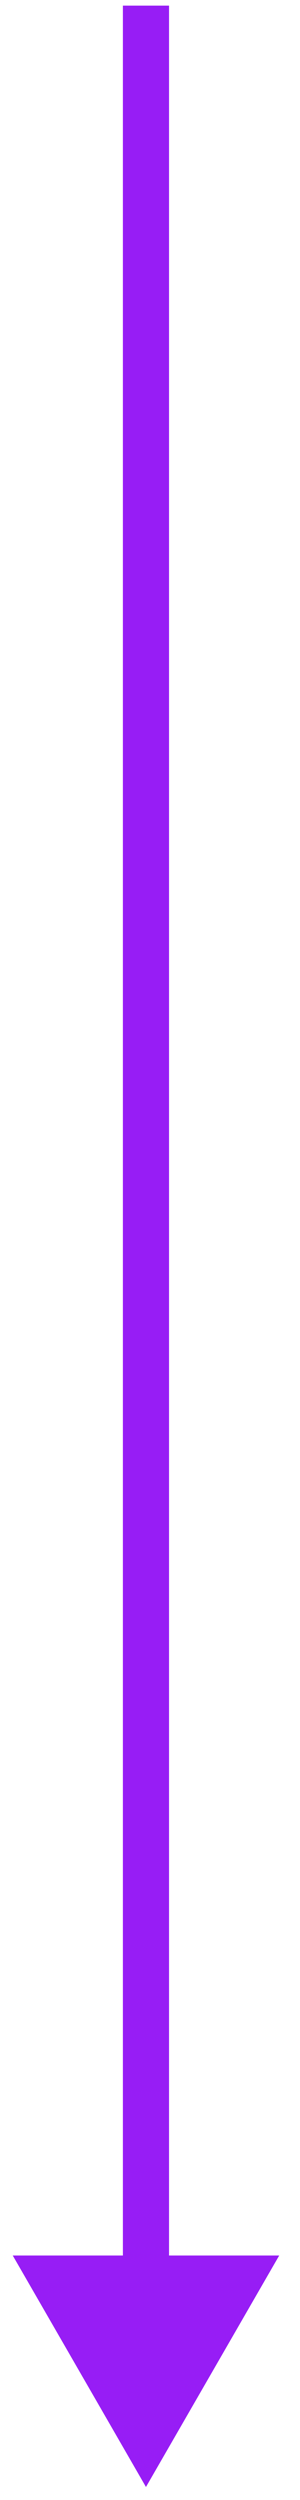 <svg xmlns="http://www.w3.org/2000/svg" width="13" height="108" viewBox="0 0 13 108" fill="none">
<path d="M6.325 107.437L12.099 97.437L0.552 97.437L6.325 107.437ZM5.325 0.243L5.325 98.437L7.325 98.437L7.325 0.243L5.325 0.243Z" fill="#971DF5"/>
</svg>